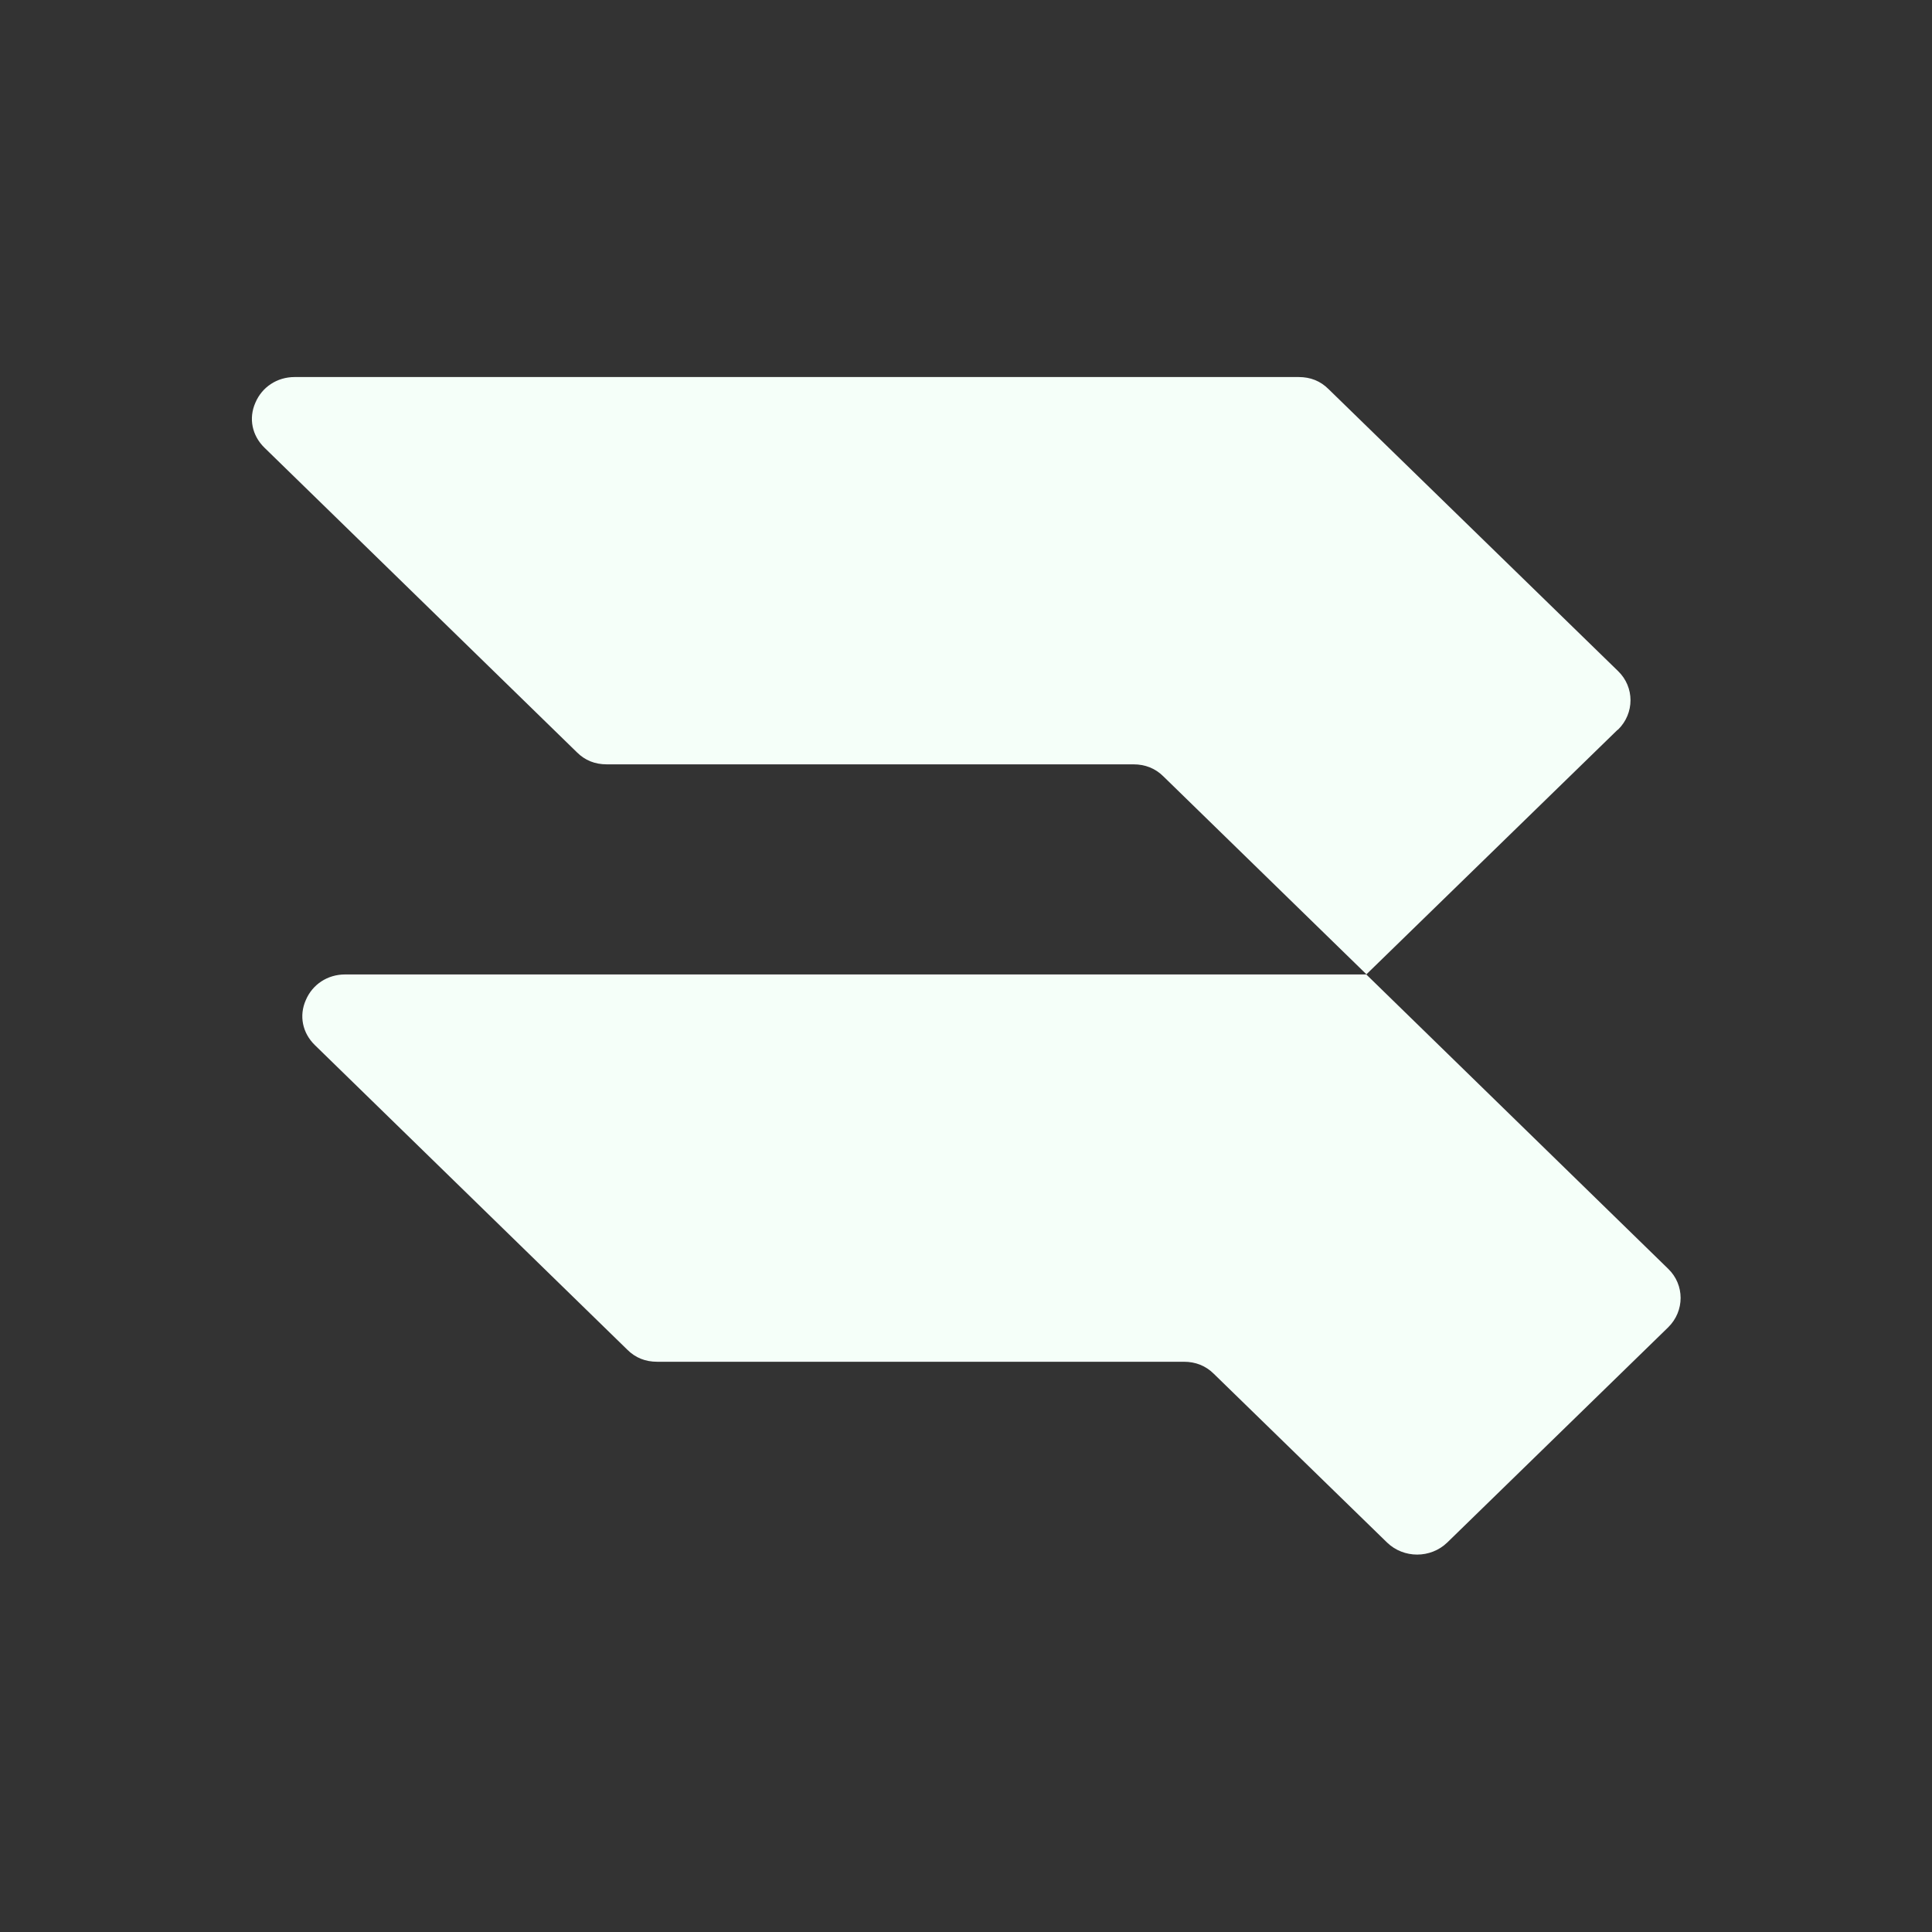 <?xml version="1.0" encoding="UTF-8"?>
<svg id="Layer_1" data-name="Layer 1" xmlns="http://www.w3.org/2000/svg" viewBox="0 0 64 64">
  <rect x="0" y="0" width="64" height="64" fill="#333333" stroke="none"/>
  <defs>
    <style>
      .cls-1 {
        fill: #f5fff9;
        fill-rule: evenodd;
      }
    </style>
  </defs>
  <path class="cls-1" d="M53.58,24.18l-8.32,8.1,10,9.75c.55.53.55,1.4,0,1.94l-7.32,7.13c-.55.53-1.44.53-1.99,0l-5.74-5.59c-.27-.27-.61-.4-.99-.4h-17.45c-.39,0-.72-.13-.99-.4l-10.35-10.09c-.41-.4-.53-.97-.3-1.49.22-.52.72-.85,1.3-.85h33.84l-6.73-6.56c-.27-.27-.61-.4-.99-.4h-17.45c-.39,0-.72-.13-.99-.4l-10.35-10.09c-.41-.4-.53-.97-.3-1.49.22-.52.72-.85,1.3-.85h33.26c.39,0,.72.13.99.4l9.59,9.34c.55.53.55,1.4,0,1.94Z"/>
</svg>